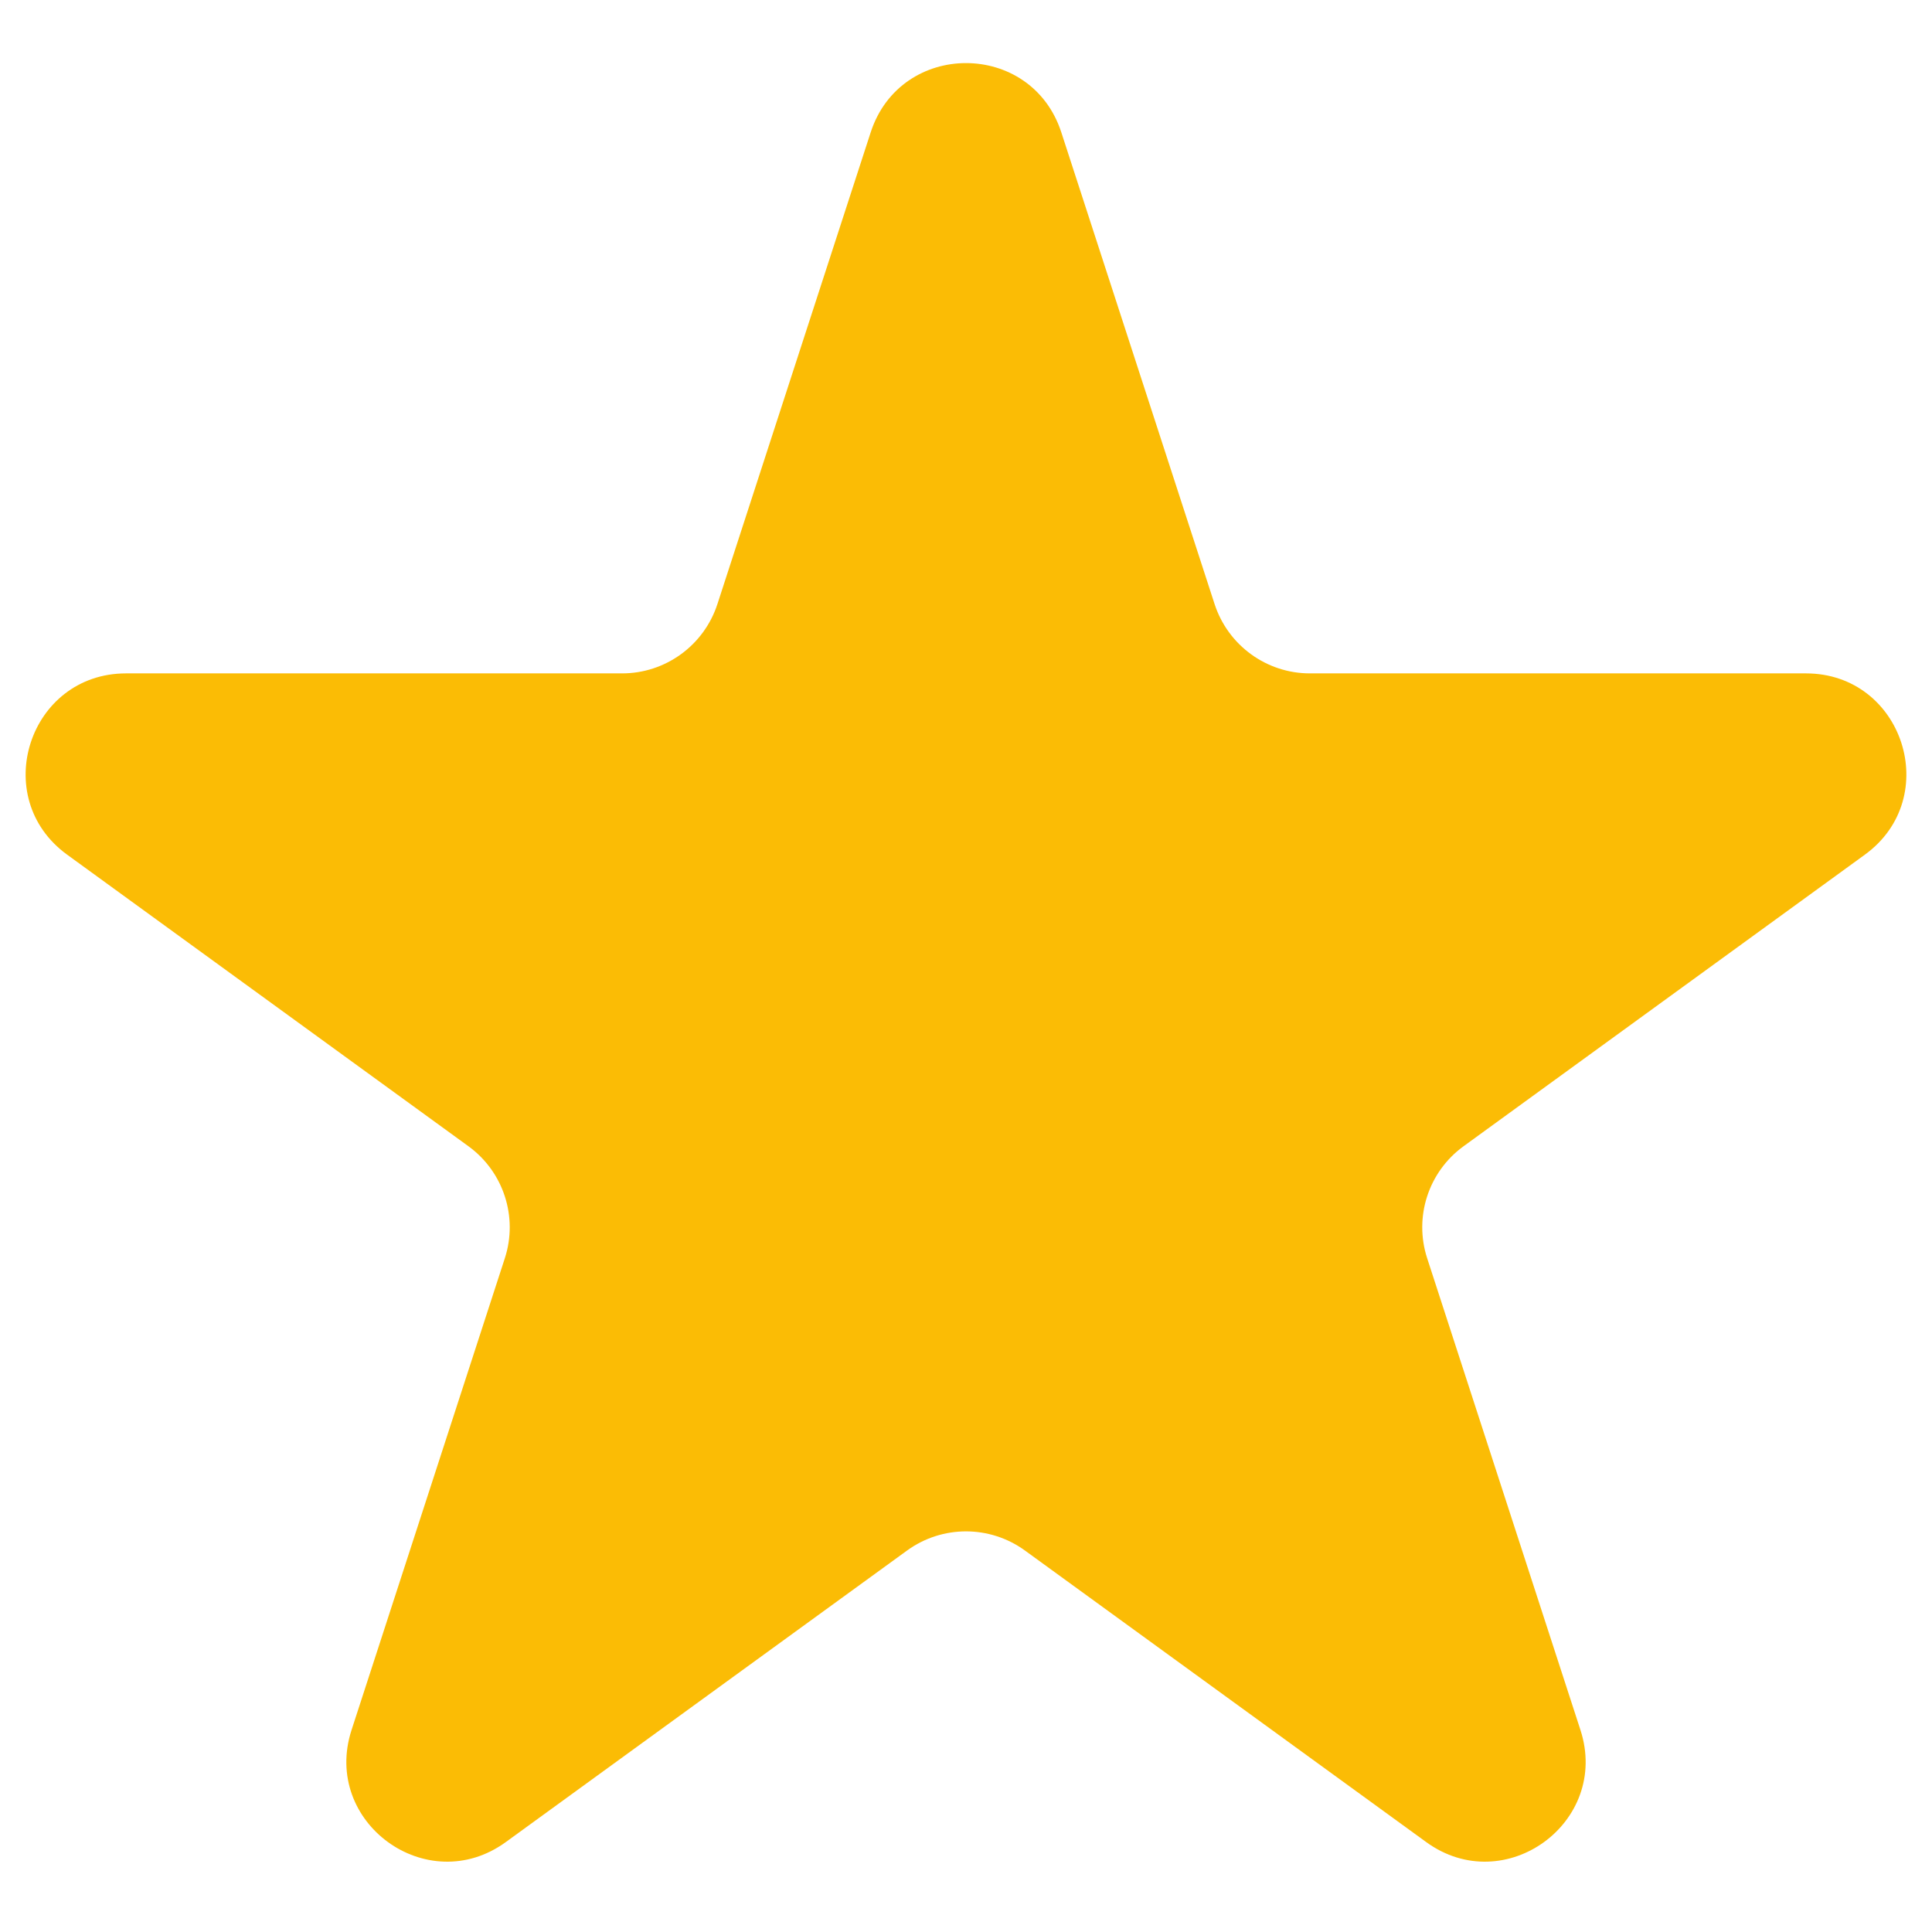 <svg width="24" height="24" viewBox="0 0 24 24" fill="none" xmlns="http://www.w3.org/2000/svg">
<path d="M10.816 1.644C11.189 0.497 12.811 0.497 13.184 1.644L15.088 7.504C15.255 8.017 15.733 8.365 16.272 8.365H22.434C23.64 8.365 24.142 9.908 23.166 10.617L18.181 14.239C17.744 14.556 17.562 15.118 17.729 15.631L19.633 21.491C20.005 22.638 18.693 23.592 17.717 22.883L12.732 19.261C12.295 18.944 11.705 18.944 11.268 19.261L6.283 22.883C5.307 23.592 3.995 22.638 4.367 21.491L6.271 15.631C6.438 15.118 6.255 14.556 5.819 14.239L0.834 10.617C-0.142 9.908 0.36 8.365 1.566 8.365H7.728C8.267 8.365 8.745 8.017 8.912 7.504L10.816 1.644Z" fill="#FBBC05"/>
</svg>
